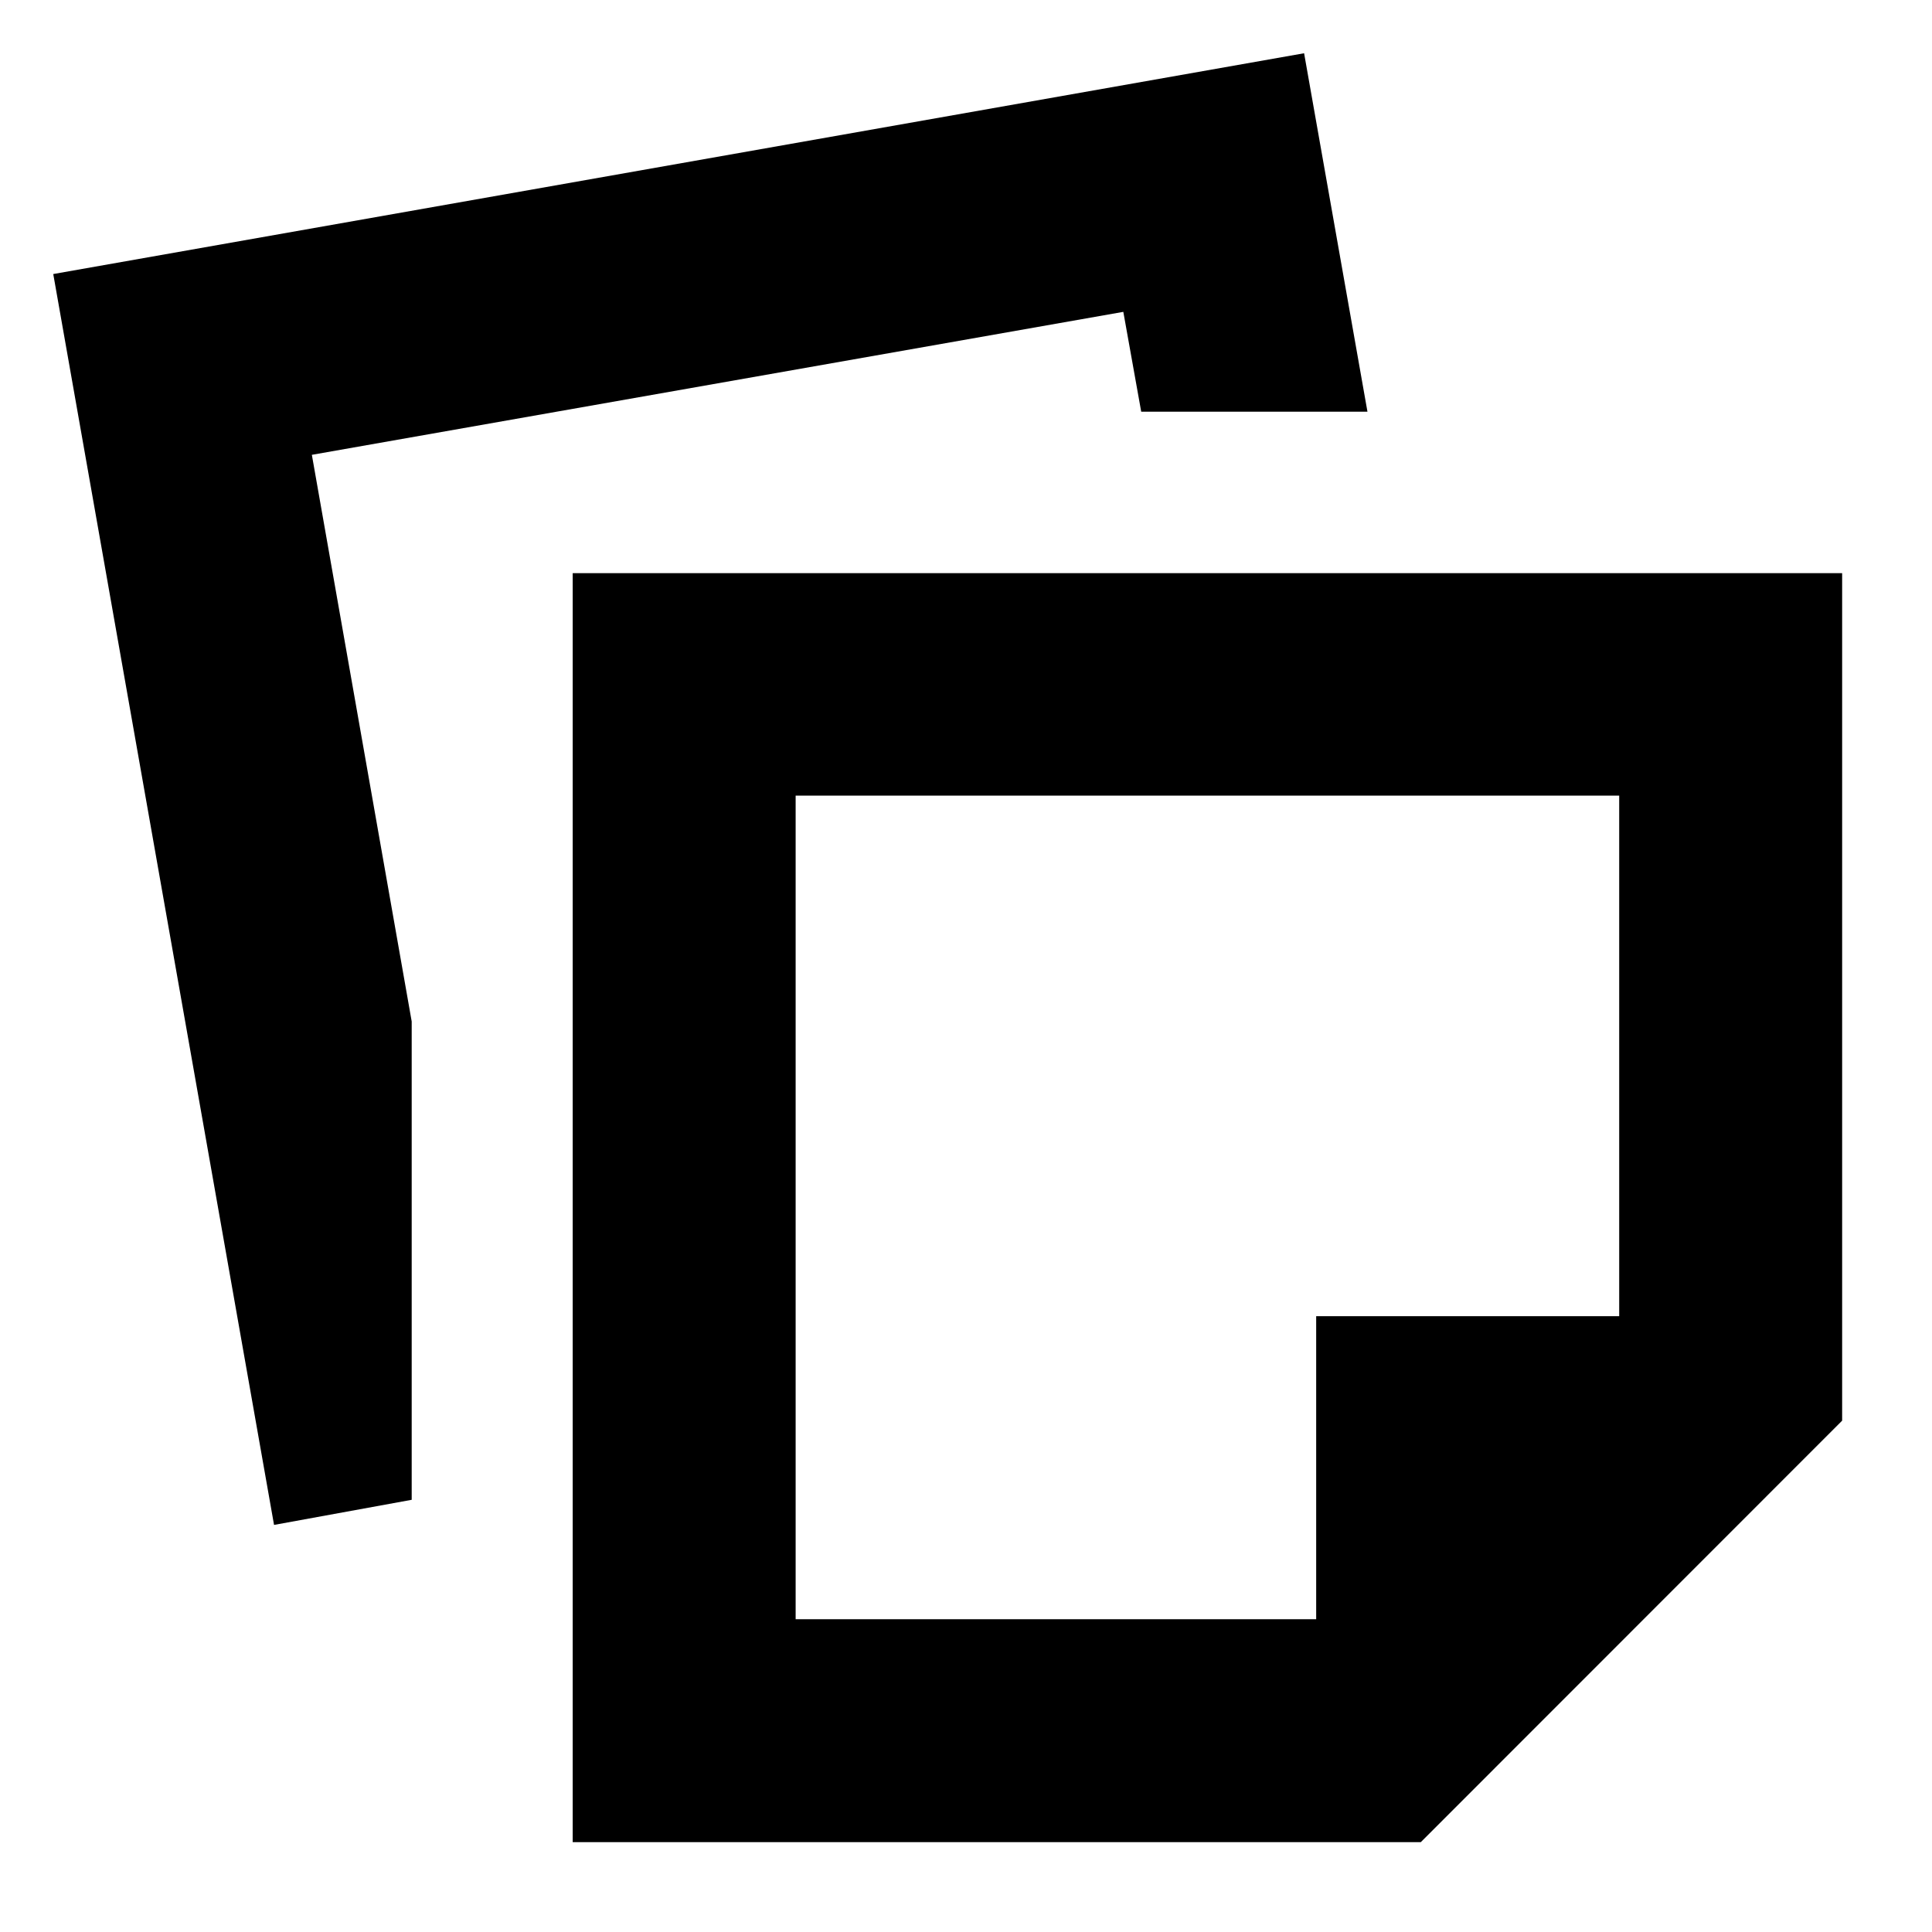<svg xmlns="http://www.w3.org/2000/svg" height="24" viewBox="0 -960 960 960" width="24"><path d="M284.57-44.65V-675.2h630.78v421.11L705.99-44.65H284.57Zm110.78-110.78H654V-306h150.57v-258.65H395.35v409.22Zm-259.18-46.85L26.46-823.83 648-933.54l31.48 178.11H567.06l-8.89-49.61L154.96-734l49.61 281.56v237.68l-68.4 12.48Zm463.79-157.76Z"/></svg>